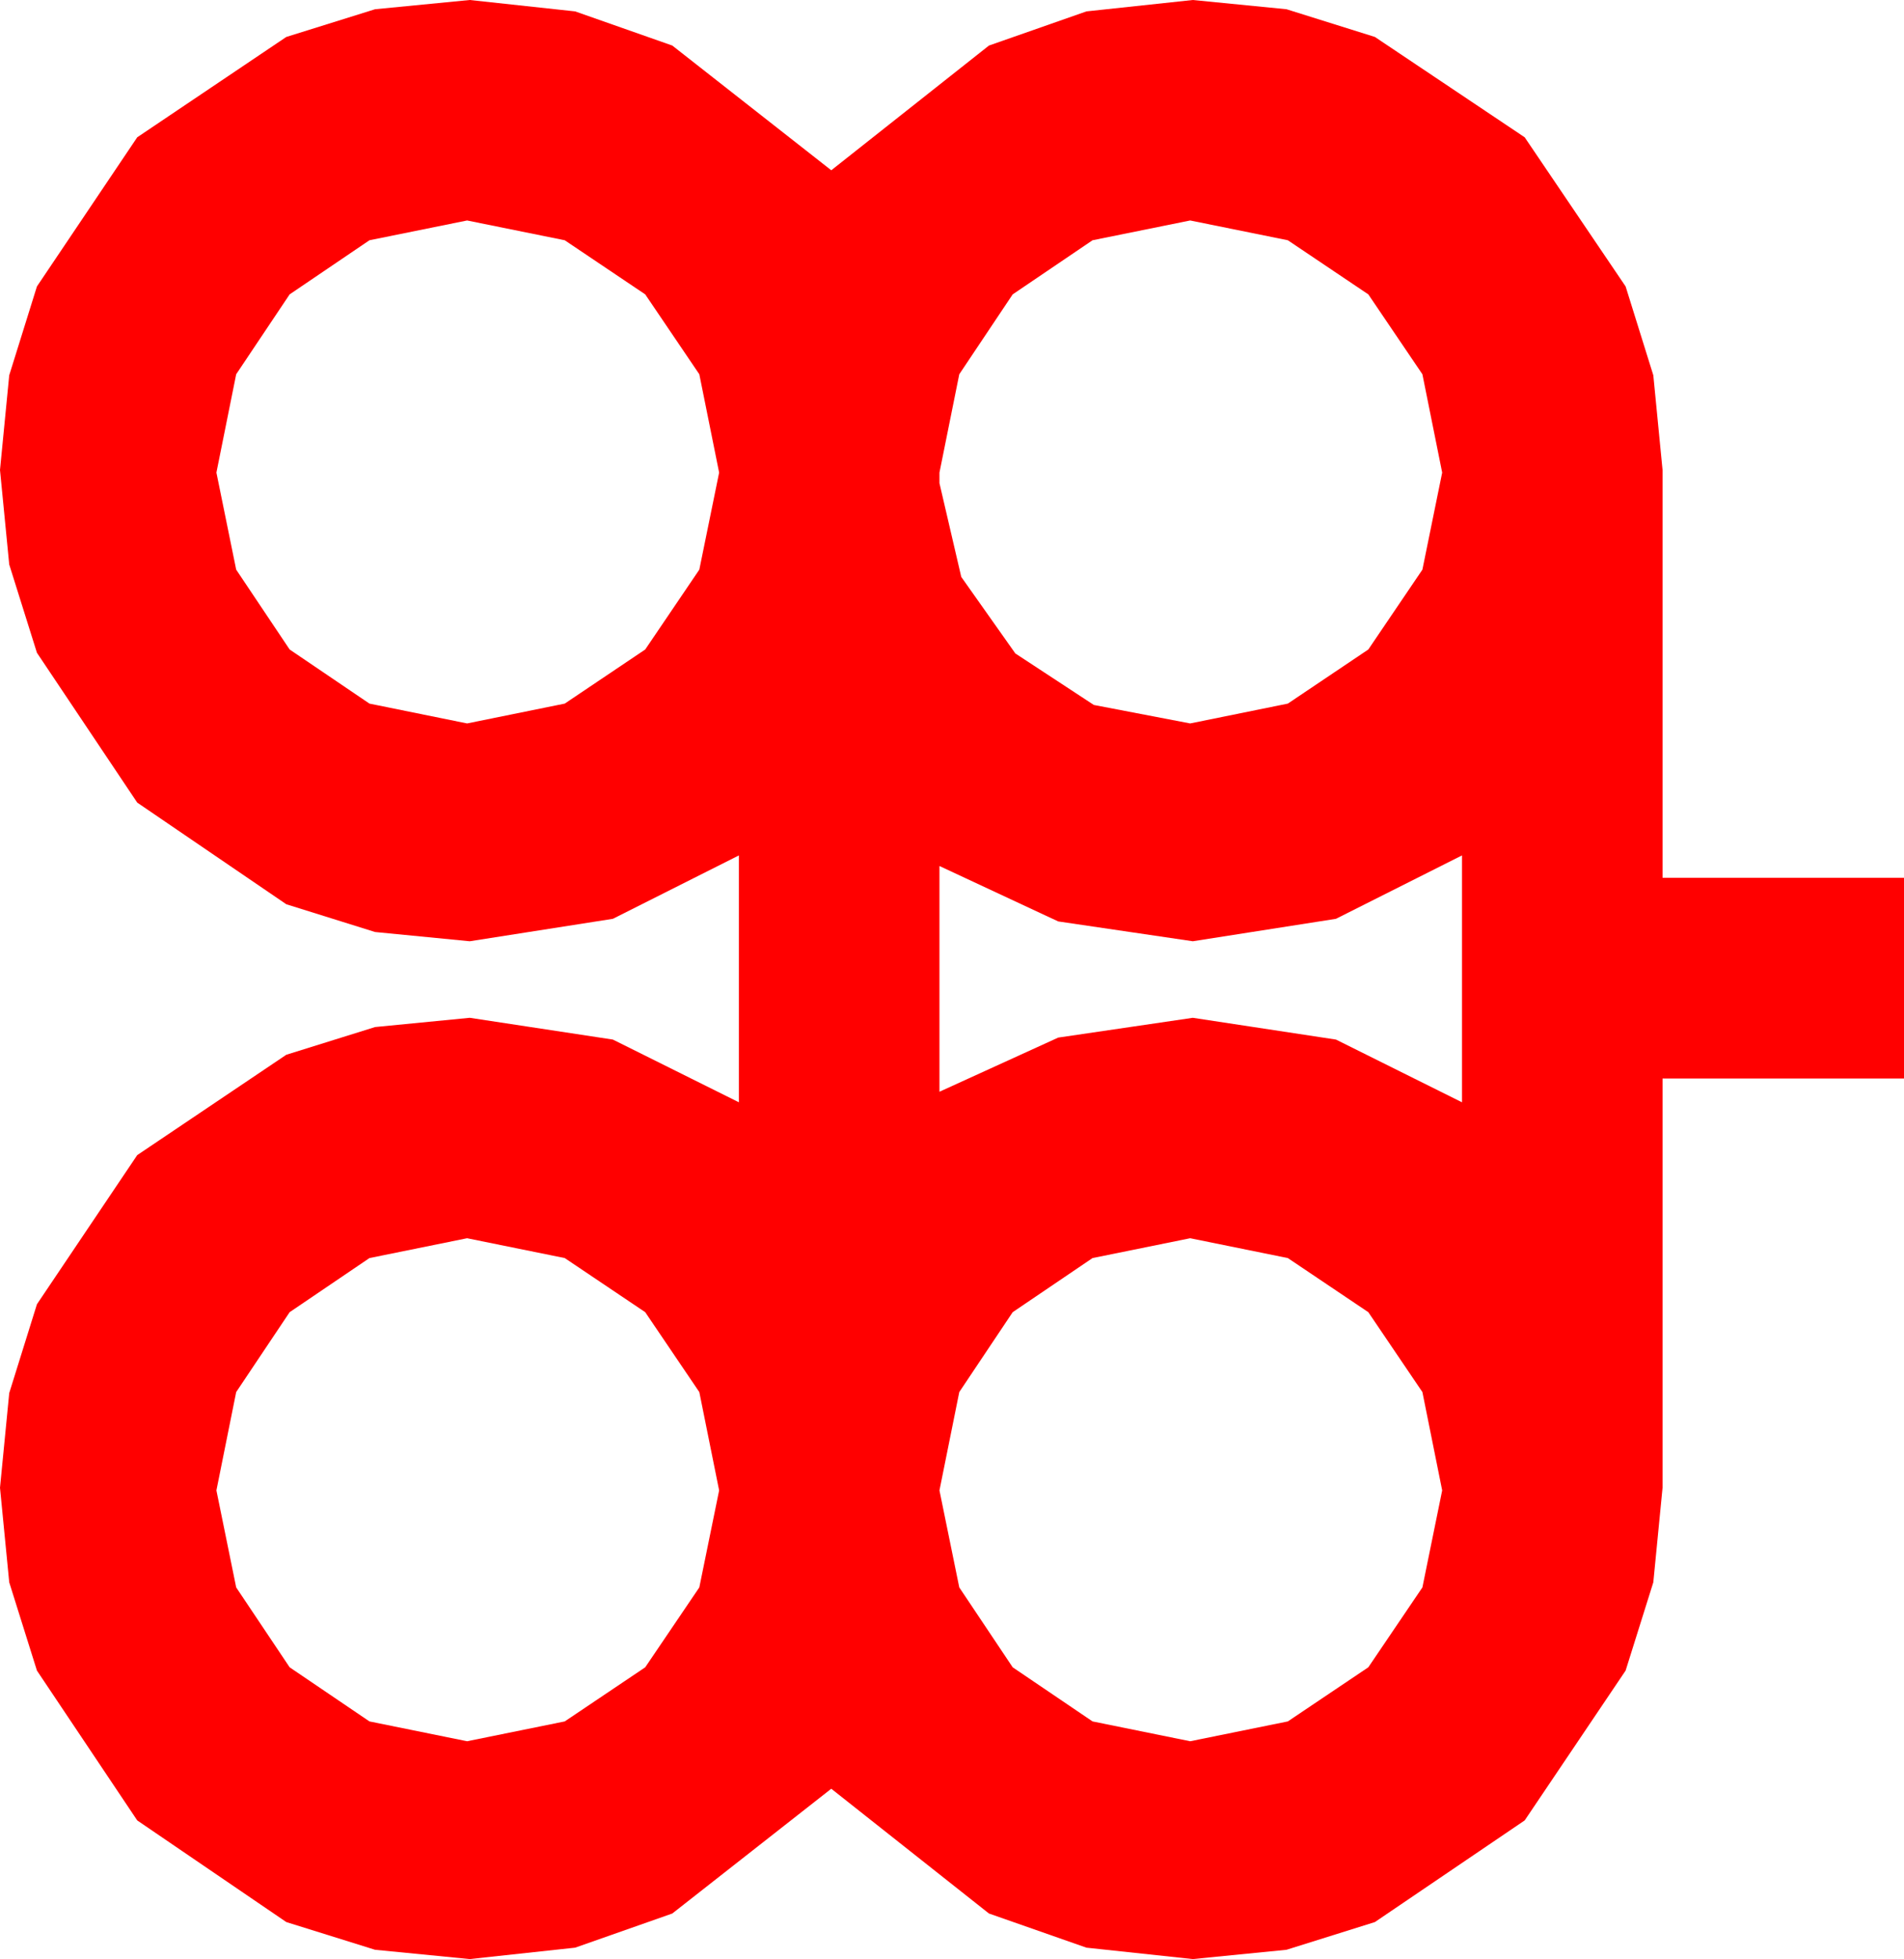 <?xml version="1.0" encoding="utf-8"?>
<!DOCTYPE svg PUBLIC "-//W3C//DTD SVG 1.1//EN" "http://www.w3.org/Graphics/SVG/1.1/DTD/svg11.dtd">
<svg width="42.275" height="43.477" xmlns="http://www.w3.org/2000/svg" xmlns:xlink="http://www.w3.org/1999/xlink" xmlns:xml="http://www.w3.org/XML/1998/namespace" version="1.1">
  <g>
    <g>
      <path style="fill:#FF0000;fill-opacity:1" d="M26.426,27.48L24.258,27.92 22.485,29.121 21.299,30.894 20.859,33.076 21.299,35.229 22.485,37.002 24.258,38.203 26.426,38.643 28.594,38.203 30.381,37.002 31.582,35.229 32.021,33.076 31.582,30.894 30.381,29.121 28.594,27.92 26.426,27.48z M10.371,27.48L8.203,27.92 6.431,29.121 5.244,30.894 4.805,33.076 5.244,35.229 6.431,37.002 8.203,38.203 10.371,38.643 12.539,38.203 14.326,37.002 15.527,35.229 15.967,33.076 15.527,30.894 14.326,29.121 12.539,27.92 10.371,27.48z M32.461,18.984L29.663,20.391 26.484,20.889 23.496,20.449 20.859,19.219 20.859,24.229 23.496,23.027 26.484,22.588 29.663,23.071 32.461,24.463 32.461,18.984z M26.426,4.893L24.258,5.332 22.485,6.533 21.299,8.306 20.859,10.488 20.859,10.723 21.343,12.803 22.544,14.502 24.287,15.645 26.426,16.055 28.594,15.615 30.381,14.414 31.582,12.642 32.021,10.488 31.582,8.306 30.381,6.533 28.594,5.332 26.426,4.893z M10.371,4.893L8.203,5.332 6.431,6.533 5.244,8.306 4.805,10.488 5.244,12.642 6.431,14.414 8.203,15.615 10.371,16.055 12.539,15.615 14.326,14.414 15.527,12.642 15.967,10.488 15.527,8.306 14.326,6.533 12.539,5.332 10.371,4.893z M10.43,0L12.77,0.253 14.927,1.011 18.457,3.779 21.958,1.011 24.122,0.253 26.484,0 28.564,0.205 30.527,0.82 33.853,3.047 36.094,6.357 36.709,8.328 36.914,10.43 36.914,19.482 42.275,19.482 42.275,23.936 36.914,23.936 36.914,33.018 36.709,35.116 36.094,37.075 33.853,40.4 30.527,42.656 28.564,43.271 26.484,43.477 24.122,43.224 21.958,42.466 18.457,39.697 14.927,42.466 12.77,43.224 10.43,43.477 8.328,43.271 6.357,42.656 3.047,40.4 0.82,37.075 0.205,35.116 0,33.018 0.205,30.916 0.82,28.945 3.047,25.635 6.357,23.408 8.328,22.793 10.43,22.588 13.608,23.071 16.406,24.463 16.406,18.984 13.608,20.391 10.43,20.889 8.328,20.684 6.357,20.068 3.047,17.812 0.82,14.487 0.205,12.528 0,10.43 0.205,8.328 0.82,6.357 3.047,3.047 6.357,0.82 8.328,0.205 10.43,0z" />
    </g>
  </g>
</svg>